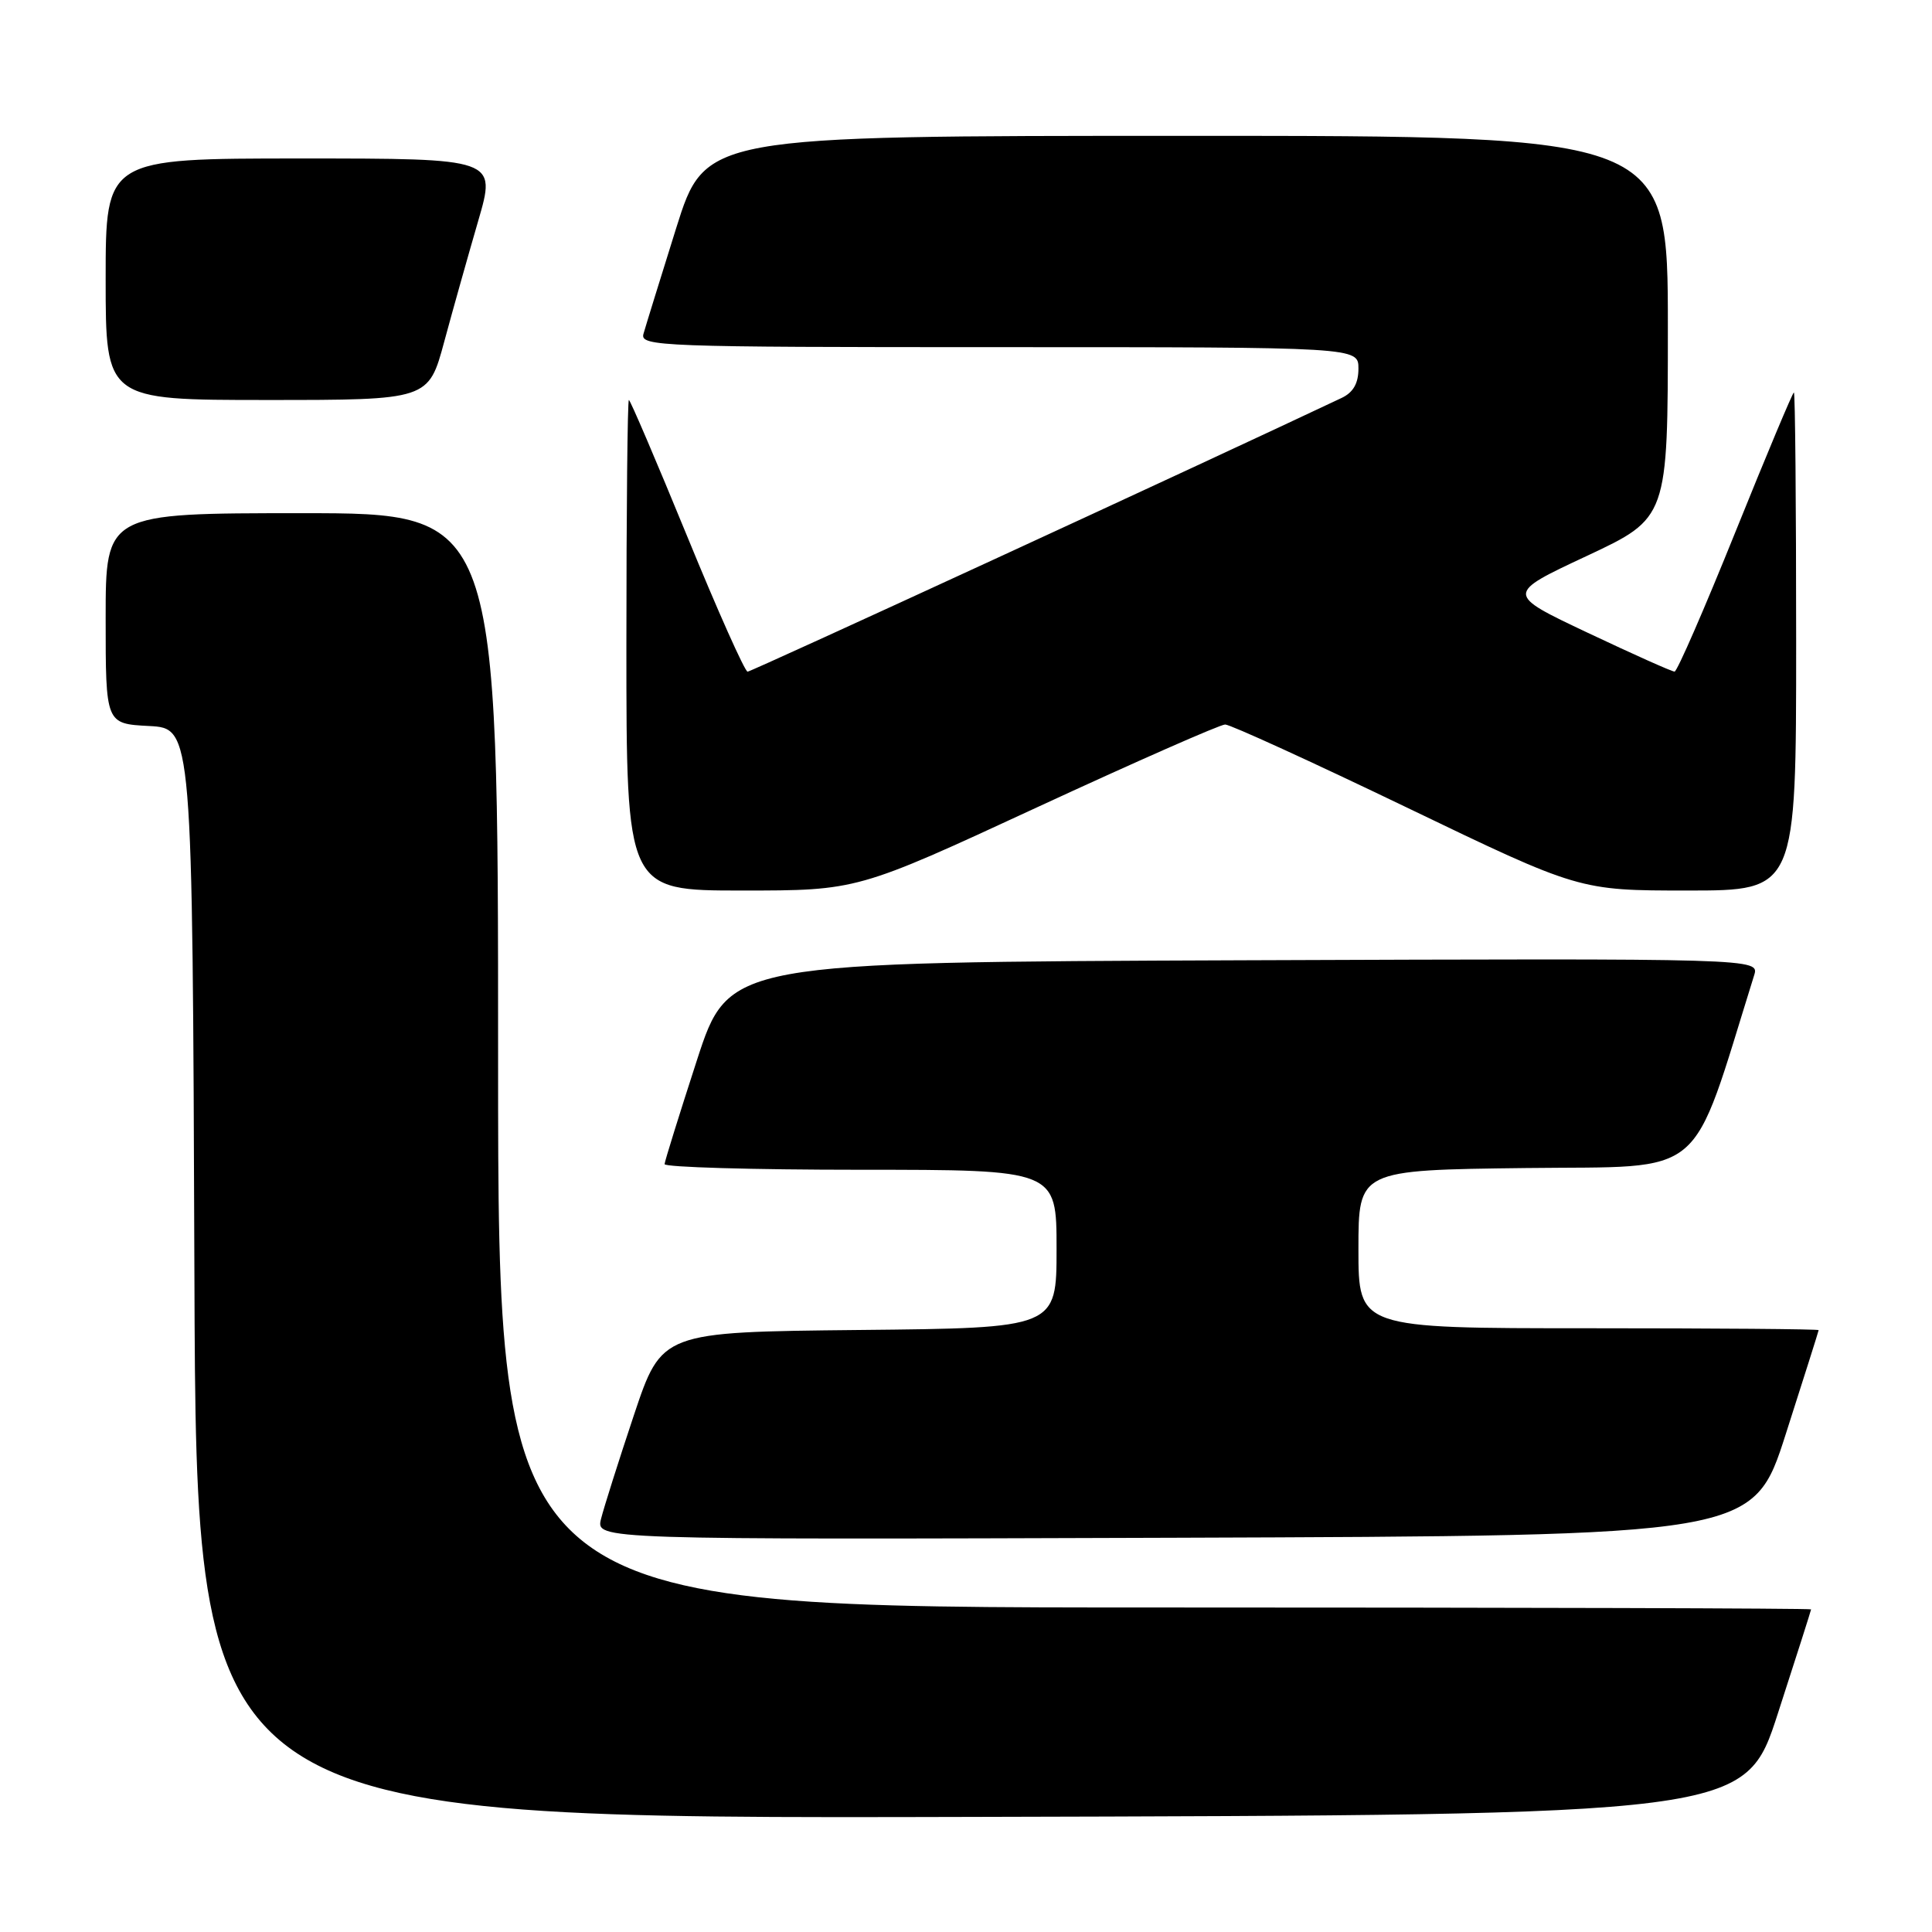 <?xml version="1.0" encoding="UTF-8" standalone="no"?>
<!DOCTYPE svg PUBLIC "-//W3C//DTD SVG 1.1//EN" "http://www.w3.org/Graphics/SVG/1.1/DTD/svg11.dtd" >
<svg xmlns="http://www.w3.org/2000/svg" xmlns:xlink="http://www.w3.org/1999/xlink" version="1.1" viewBox="0 0 256 256">
 <g >
 <path fill="currentColor"
d=" M 235.59 227.00 C 238.00 219.57 239.97 213.39 239.98 213.25 C 239.99 213.11 200.85 213.00 153.00 213.00 C 66.00 213.00 66.00 213.00 66.00 140.50 C 66.00 68.00 66.00 68.00 40.00 68.00 C 14.00 68.00 14.00 68.00 14.00 81.95 C 14.00 95.90 14.00 95.90 19.75 96.20 C 25.50 96.50 25.50 96.50 25.76 168.75 C 26.01 241.01 26.01 241.01 128.62 240.75 C 231.23 240.50 231.23 240.50 235.59 227.00 Z  M 236.63 190.00 C 239.01 182.57 240.97 176.39 240.98 176.25 C 240.99 176.11 227.28 176.00 210.50 176.00 C 180.00 176.00 180.00 176.00 180.00 165.52 C 180.00 155.04 180.00 155.04 202.21 154.77 C 226.49 154.48 223.85 156.71 232.43 129.24 C 233.14 126.99 233.14 126.99 164.86 127.24 C 96.57 127.50 96.57 127.50 92.34 140.50 C 90.02 147.65 88.09 153.84 88.06 154.25 C 88.03 154.66 99.70 155.00 114.00 155.00 C 140.00 155.00 140.00 155.00 140.00 165.48 C 140.00 175.97 140.00 175.97 113.84 176.23 C 87.68 176.50 87.68 176.50 84.00 187.50 C 81.98 193.55 80.02 199.74 79.64 201.26 C 78.96 204.01 78.96 204.01 155.64 203.76 C 232.31 203.50 232.31 203.50 236.63 190.00 Z  M 137.36 107.00 C 150.44 100.95 161.68 96.00 162.34 96.00 C 163.01 96.00 173.84 100.95 186.41 107.00 C 209.26 118.00 209.26 118.00 223.63 118.00 C 238.00 118.00 238.00 118.00 238.00 85.00 C 238.00 66.85 237.87 52.00 237.70 52.00 C 237.54 52.00 234.05 60.32 229.95 70.49 C 225.85 80.66 222.23 88.98 221.89 88.99 C 221.55 89.00 216.38 86.68 210.39 83.85 C 199.50 78.70 199.50 78.70 210.25 73.67 C 221.00 68.63 221.00 68.63 221.00 43.32 C 221.00 18.00 221.00 18.00 157.22 18.00 C 93.44 18.00 93.44 18.00 89.59 30.25 C 87.48 36.99 85.53 43.29 85.26 44.25 C 84.80 45.90 87.51 46.00 132.38 46.00 C 180.00 46.00 180.00 46.00 180.00 48.84 C 180.00 50.80 179.31 52.01 177.75 52.74 C 159.00 61.61 99.55 89.00 99.06 89.00 C 98.70 89.00 95.08 80.90 91.03 71.00 C 86.97 61.10 83.51 53.00 83.33 53.00 C 83.15 53.00 83.00 67.62 83.00 85.50 C 83.00 118.00 83.00 118.00 98.30 118.00 C 113.60 118.00 113.60 118.00 137.36 107.00 Z  M 58.87 45.25 C 60.02 40.99 62.05 33.79 63.37 29.25 C 65.77 21.00 65.77 21.00 39.88 21.00 C 14.00 21.00 14.00 21.00 14.00 37.00 C 14.00 53.00 14.00 53.00 35.39 53.00 C 56.78 53.00 56.78 53.00 58.87 45.25 Z "/>
</g>
</svg>